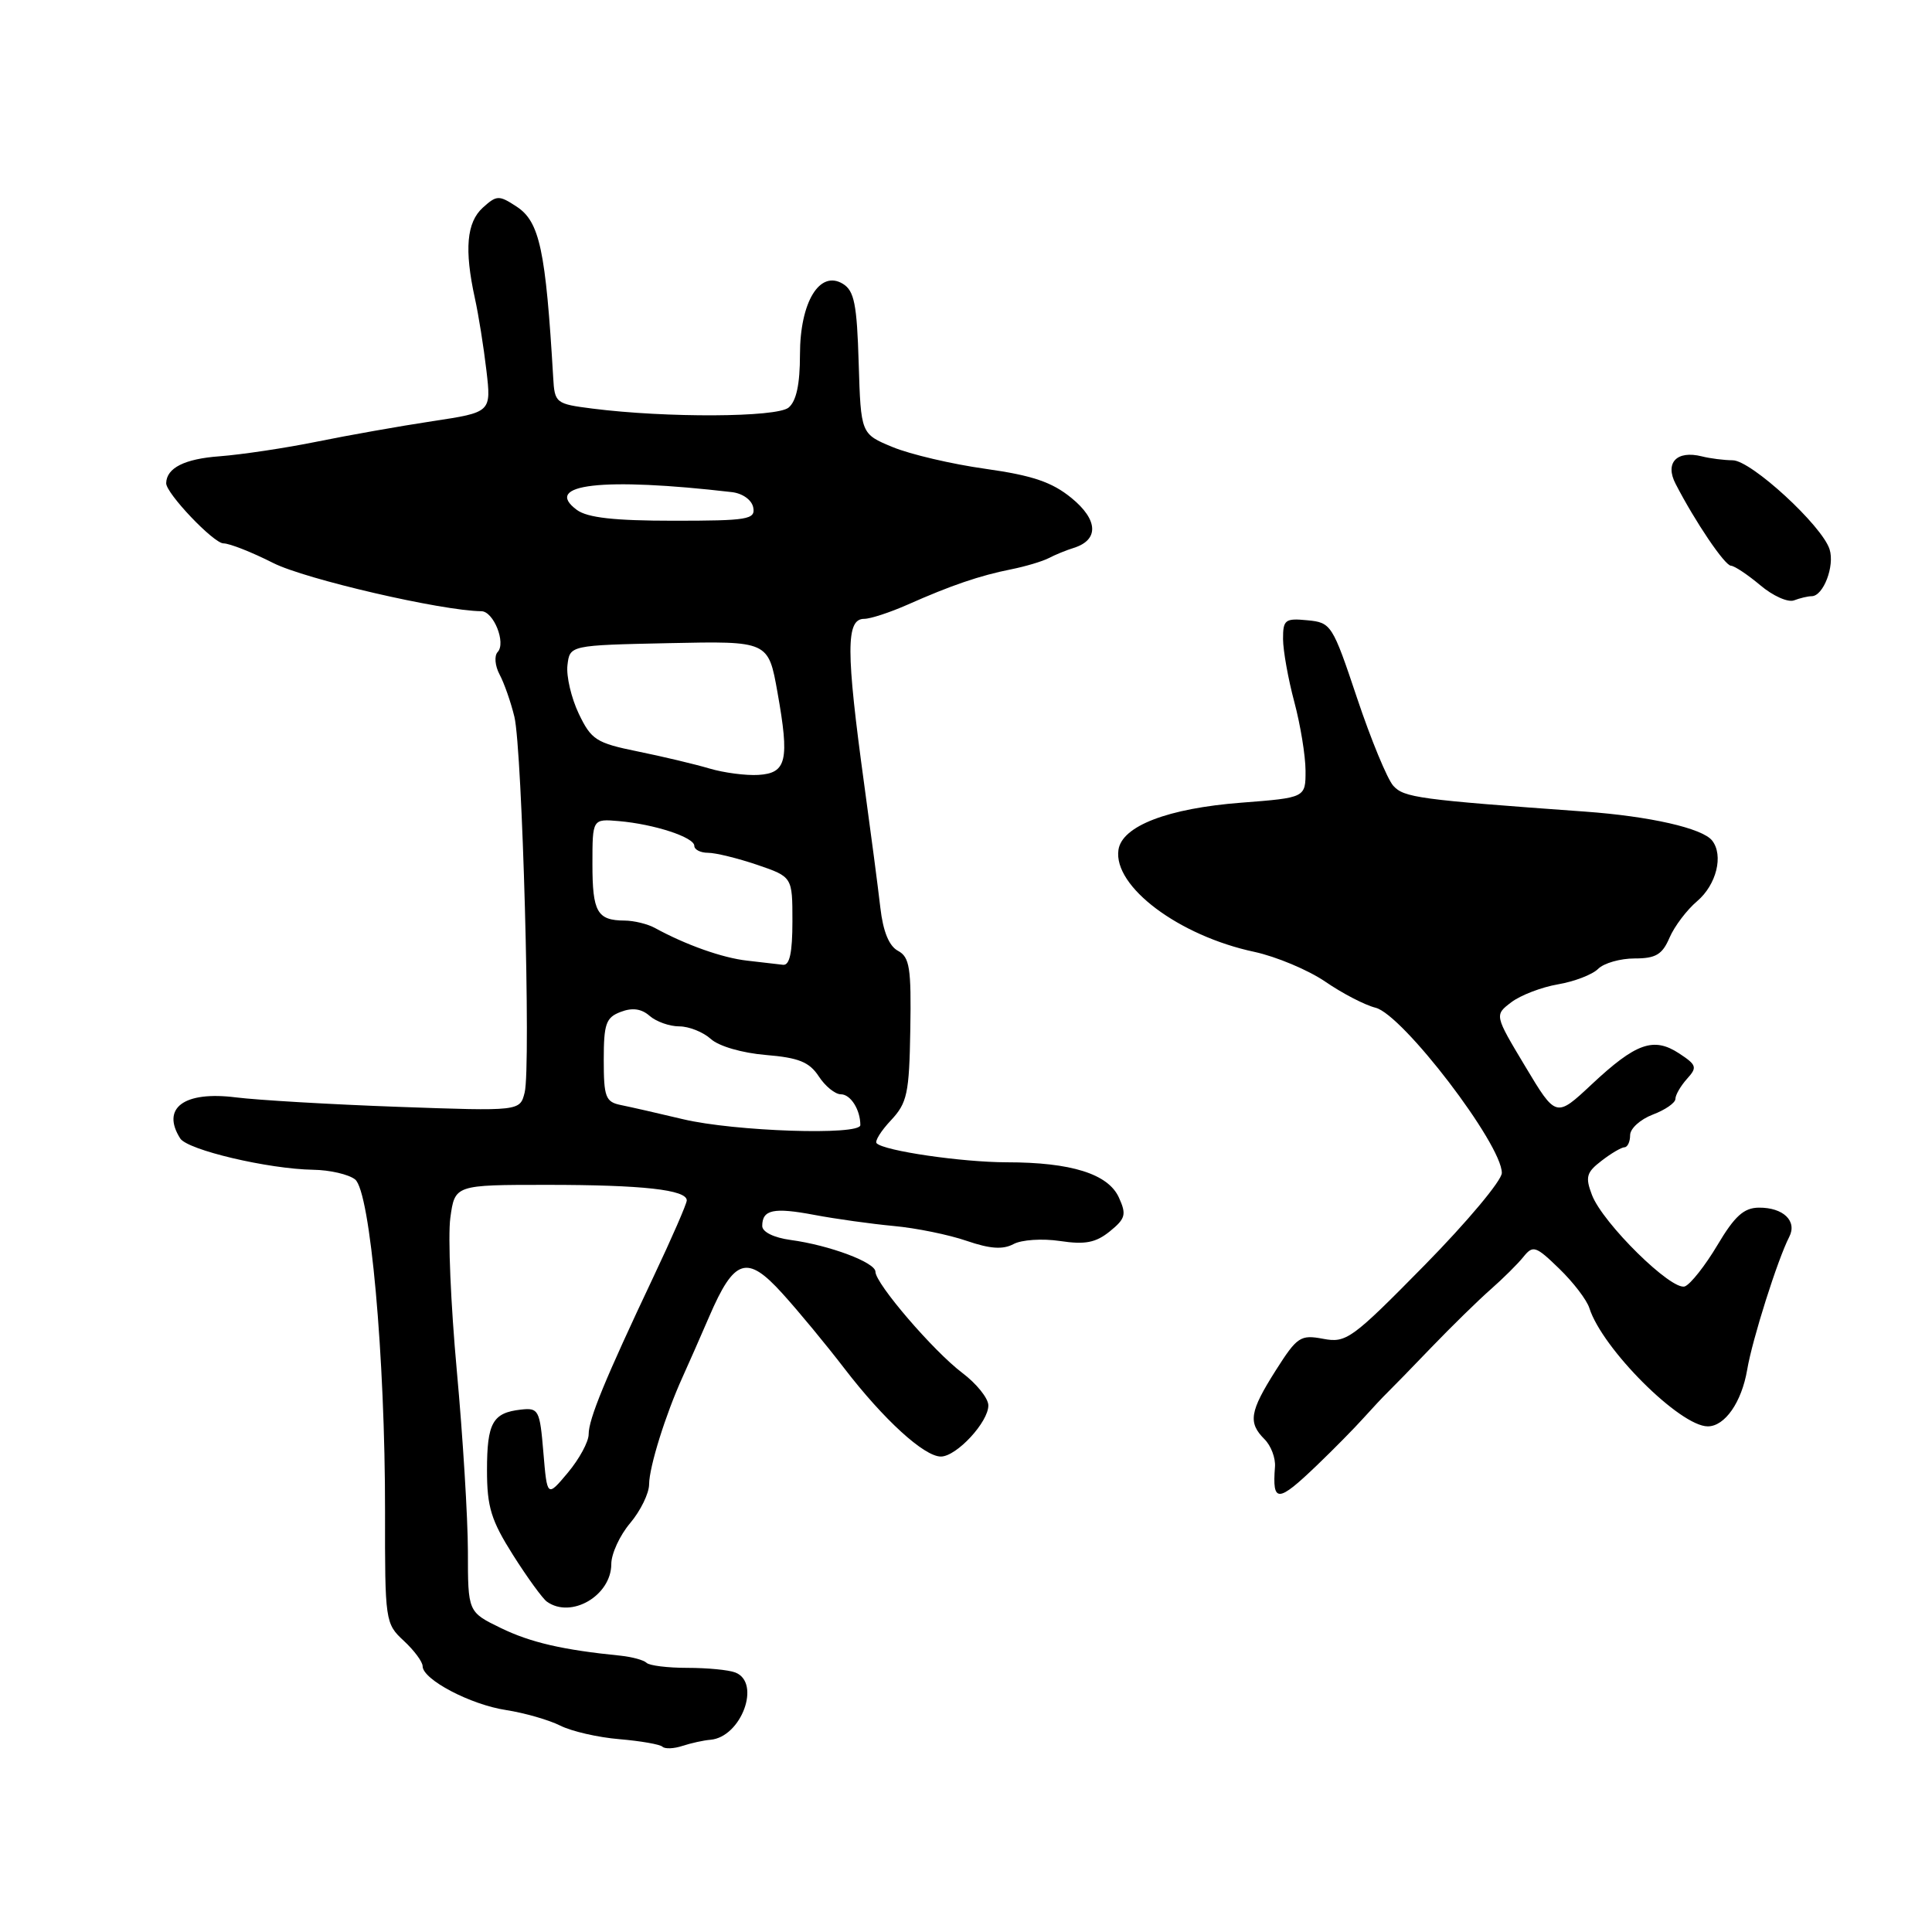 <?xml version="1.0" encoding="UTF-8" standalone="no"?>
<!DOCTYPE svg PUBLIC "-//W3C//DTD SVG 1.1//EN" "http://www.w3.org/Graphics/SVG/1.1/DTD/svg11.dtd" >
<svg xmlns="http://www.w3.org/2000/svg" xmlns:xlink="http://www.w3.org/1999/xlink" version="1.1" viewBox="0 0 256 256">
 <g >
 <path fill="currentColor"
d=" M 94.13 230.53 C 98.23 230.18 100.90 222.94 97.42 221.61 C 96.55 221.27 93.70 221.00 91.08 221.00 C 88.47 221.00 86.03 220.70 85.67 220.33 C 85.30 219.97 83.76 219.55 82.25 219.39 C 74.55 218.62 70.31 217.64 66.36 215.72 C 62.00 213.60 62.00 213.60 62.00 205.55 C 61.99 201.12 61.33 190.36 60.53 181.63 C 59.73 172.90 59.34 163.79 59.67 161.38 C 60.27 157.00 60.27 157.00 72.51 157.00 C 85.13 157.00 91.00 157.65 91.00 159.06 C 91.00 159.50 89.02 164.05 86.59 169.18 C 80.16 182.78 78.00 188.03 78.00 190.05 C 78.00 191.04 76.76 193.32 75.25 195.13 C 72.50 198.41 72.50 198.41 72.00 192.45 C 71.53 186.82 71.37 186.52 69.02 186.78 C 65.28 187.20 64.53 188.53 64.53 194.83 C 64.53 199.69 65.08 201.46 67.98 206.05 C 69.88 209.05 71.90 211.83 72.47 212.23 C 75.69 214.53 81.00 211.42 81.00 207.24 C 81.00 205.89 82.12 203.45 83.50 201.82 C 84.88 200.18 86.01 197.87 86.01 196.67 C 86.03 194.35 88.19 187.44 90.43 182.50 C 91.18 180.85 92.78 177.22 93.98 174.44 C 97.30 166.74 98.98 166.21 103.65 171.37 C 105.77 173.70 109.47 178.18 111.88 181.32 C 117.09 188.10 122.45 193.00 124.67 193.00 C 126.75 193.00 131.01 188.39 130.96 186.20 C 130.94 185.26 129.39 183.33 127.50 181.91 C 123.65 178.99 116.00 170.08 116.00 168.51 C 116.00 167.28 109.93 165.00 104.75 164.30 C 102.54 164.00 101.00 163.24 101.00 162.45 C 101.00 160.28 102.50 159.96 107.90 160.98 C 110.70 161.51 115.44 162.17 118.42 162.45 C 121.39 162.72 125.74 163.61 128.09 164.42 C 131.18 165.48 132.88 165.60 134.29 164.85 C 135.36 164.27 138.11 164.09 140.46 164.44 C 143.78 164.94 145.19 164.67 147.06 163.16 C 149.14 161.47 149.28 160.92 148.26 158.68 C 146.84 155.55 141.94 154.01 133.39 154.01 C 127.46 154.00 117.16 152.50 116.16 151.49 C 115.88 151.22 116.74 149.84 118.06 148.44 C 120.21 146.14 120.48 144.91 120.62 136.42 C 120.76 128.24 120.53 126.82 118.99 125.99 C 117.80 125.36 117.01 123.42 116.65 120.27 C 116.35 117.65 115.39 110.33 114.52 104.00 C 112.08 86.21 112.08 82.00 114.51 82.00 C 115.34 82.00 117.93 81.15 120.26 80.12 C 126.02 77.56 129.85 76.26 133.97 75.44 C 135.87 75.06 138.12 74.39 138.97 73.95 C 139.81 73.51 141.30 72.90 142.27 72.60 C 145.64 71.55 145.52 68.88 141.98 65.99 C 139.40 63.88 136.82 63.00 130.57 62.12 C 126.13 61.50 120.60 60.20 118.28 59.24 C 114.07 57.50 114.07 57.50 113.78 48.11 C 113.55 40.30 113.19 38.53 111.69 37.61 C 108.61 35.73 106.00 40.03 106.00 46.99 C 106.00 50.91 105.52 53.16 104.49 54.01 C 102.92 55.31 88.34 55.39 78.50 54.14 C 73.63 53.52 73.49 53.41 73.30 50.00 C 72.31 33.15 71.51 29.38 68.46 27.38 C 66.11 25.84 65.82 25.85 63.97 27.52 C 61.83 29.47 61.51 33.05 62.92 39.50 C 63.41 41.70 64.09 46.00 64.45 49.07 C 65.10 54.63 65.10 54.63 57.30 55.81 C 53.01 56.46 46.12 57.68 42.00 58.52 C 37.88 59.36 32.07 60.23 29.10 60.46 C 24.45 60.80 22.07 62.00 22.02 64.02 C 21.98 65.35 28.31 72.00 29.61 72.00 C 30.41 72.00 33.38 73.17 36.20 74.60 C 40.44 76.75 58.51 80.93 63.78 80.99 C 65.40 81.00 67.08 85.20 65.94 86.40 C 65.47 86.90 65.59 88.24 66.20 89.38 C 66.81 90.52 67.69 93.04 68.16 94.98 C 69.21 99.39 70.37 141.40 69.52 144.76 C 68.90 147.24 68.90 147.24 52.70 146.66 C 43.79 146.34 34.14 145.77 31.26 145.41 C 24.39 144.54 21.32 146.81 23.88 150.85 C 24.86 152.38 35.53 154.90 41.50 155.00 C 43.70 155.03 46.20 155.61 47.05 156.28 C 49.06 157.87 51.04 179.81 51.02 200.30 C 51.00 214.81 51.05 215.14 53.50 217.41 C 54.88 218.69 56.00 220.20 56.00 220.78 C 56.00 222.54 62.32 225.87 67.05 226.59 C 69.50 226.97 72.73 227.90 74.23 228.65 C 75.73 229.41 79.26 230.22 82.08 230.45 C 84.90 230.69 87.47 231.14 87.78 231.45 C 88.10 231.76 89.29 231.72 90.43 231.34 C 91.57 230.97 93.23 230.60 94.13 230.53 Z  M 174.50 194.16 C 176.70 192.05 179.47 189.24 180.66 187.91 C 181.85 186.59 183.29 185.05 183.86 184.50 C 184.43 183.95 187.06 181.25 189.70 178.50 C 192.35 175.75 195.86 172.31 197.50 170.87 C 199.15 169.42 201.12 167.47 201.87 166.53 C 203.13 164.97 203.50 165.09 206.61 168.11 C 208.47 169.91 210.26 172.25 210.60 173.33 C 212.31 178.71 222.61 189.00 226.29 189.00 C 228.55 189.00 230.78 185.80 231.51 181.50 C 232.19 177.47 235.55 166.87 237.08 163.90 C 238.17 161.80 236.30 159.99 233.05 160.02 C 231.07 160.04 229.85 161.14 227.57 164.98 C 225.95 167.70 224.01 170.16 223.26 170.45 C 221.54 171.11 212.36 162.08 210.94 158.33 C 210.04 155.97 210.21 155.34 212.20 153.82 C 213.46 152.84 214.84 152.03 215.25 152.02 C 215.66 152.01 216.00 151.29 216.00 150.41 C 216.00 149.54 217.35 148.32 219.00 147.69 C 220.65 147.07 222.00 146.13 222.00 145.61 C 222.00 145.09 222.69 143.90 223.53 142.96 C 224.92 141.43 224.83 141.12 222.49 139.58 C 219.11 137.37 216.78 138.19 210.91 143.68 C 206.18 148.11 206.18 148.11 202.10 141.30 C 198.02 134.50 198.02 134.50 200.26 132.80 C 201.49 131.87 204.27 130.80 206.44 130.43 C 208.61 130.06 211.00 129.14 211.76 128.38 C 212.52 127.62 214.70 127.00 216.59 127.00 C 219.40 127.00 220.26 126.49 221.22 124.25 C 221.87 122.74 223.52 120.56 224.88 119.41 C 227.44 117.23 228.41 113.33 226.86 111.37 C 225.56 109.74 218.61 108.16 210.00 107.54 C 187.95 105.95 186.03 105.69 184.61 104.11 C 183.82 103.22 181.66 98.00 179.82 92.50 C 176.56 82.76 176.39 82.49 173.24 82.19 C 170.28 81.90 170.00 82.12 170.01 84.69 C 170.02 86.23 170.69 89.97 171.50 93.00 C 172.31 96.03 172.98 100.12 172.99 102.10 C 173.00 105.70 173.00 105.70 164.47 106.36 C 154.75 107.11 148.65 109.45 148.20 112.62 C 147.50 117.47 156.20 124.00 166.22 126.13 C 169.12 126.76 173.34 128.53 175.60 130.07 C 177.85 131.62 180.85 133.18 182.27 133.53 C 185.87 134.44 199.00 151.61 199.00 155.42 C 199.00 156.42 194.40 161.91 188.79 167.62 C 179.13 177.44 178.39 177.98 175.33 177.40 C 172.31 176.83 171.88 177.12 169.04 181.59 C 165.59 187.04 165.35 188.50 167.55 190.70 C 168.41 191.55 169.04 193.21 168.94 194.38 C 168.57 199.18 169.30 199.15 174.50 194.16 Z  M 240.05 79.00 C 241.60 79.00 243.13 75.00 242.43 72.79 C 241.44 69.65 232.03 61.00 229.59 60.99 C 228.44 60.98 226.60 60.75 225.50 60.47 C 222.17 59.64 220.57 61.32 222.03 64.12 C 224.63 69.16 228.54 74.93 229.36 74.96 C 229.83 74.98 231.58 76.15 233.25 77.55 C 234.91 78.96 236.93 79.86 237.72 79.55 C 238.51 79.25 239.56 79.00 240.05 79.00 Z  M 90.50 148.30 C 87.20 147.51 83.49 146.67 82.25 146.42 C 80.24 146.01 80.00 145.36 80.00 140.45 C 80.00 135.65 80.29 134.82 82.25 134.08 C 83.79 133.49 85.00 133.66 86.08 134.61 C 86.95 135.37 88.71 136.00 90.00 136.00 C 91.29 136.00 93.17 136.75 94.19 137.67 C 95.24 138.63 98.35 139.53 101.48 139.79 C 105.83 140.15 107.24 140.72 108.49 142.62 C 109.34 143.93 110.66 145.00 111.42 145.00 C 112.71 145.00 114.00 147.04 114.00 149.08 C 114.00 150.48 97.30 149.92 90.50 148.30 Z  M 99.00 127.29 C 95.75 126.93 90.88 125.21 86.76 122.95 C 85.81 122.43 84.01 121.99 82.76 121.98 C 79.13 121.96 78.50 120.85 78.50 114.50 C 78.50 108.50 78.50 108.50 82.00 108.80 C 86.71 109.21 92.00 110.94 92.00 112.08 C 92.00 112.58 92.82 113.00 93.82 113.00 C 94.82 113.00 97.75 113.72 100.32 114.59 C 105.00 116.19 105.00 116.19 105.00 122.09 C 105.00 126.24 104.63 127.95 103.75 127.84 C 103.06 127.75 100.92 127.51 99.00 127.29 Z  M 94.00 101.83 C 92.08 101.26 87.80 100.24 84.50 99.57 C 79.00 98.45 78.35 98.03 76.69 94.57 C 75.70 92.49 75.02 89.60 75.19 88.15 C 75.50 85.50 75.50 85.50 88.65 85.22 C 101.81 84.94 101.81 84.94 103.02 91.74 C 104.63 100.76 104.24 102.45 100.49 102.68 C 98.85 102.78 95.92 102.40 94.00 101.83 Z  M 76.44 67.57 C 71.80 64.14 79.87 63.22 96.99 65.21 C 98.41 65.38 99.62 66.25 99.81 67.25 C 100.11 68.83 99.09 69.00 89.26 69.00 C 81.39 69.00 77.85 68.60 76.44 67.57 Z "/>
</g>
</svg>